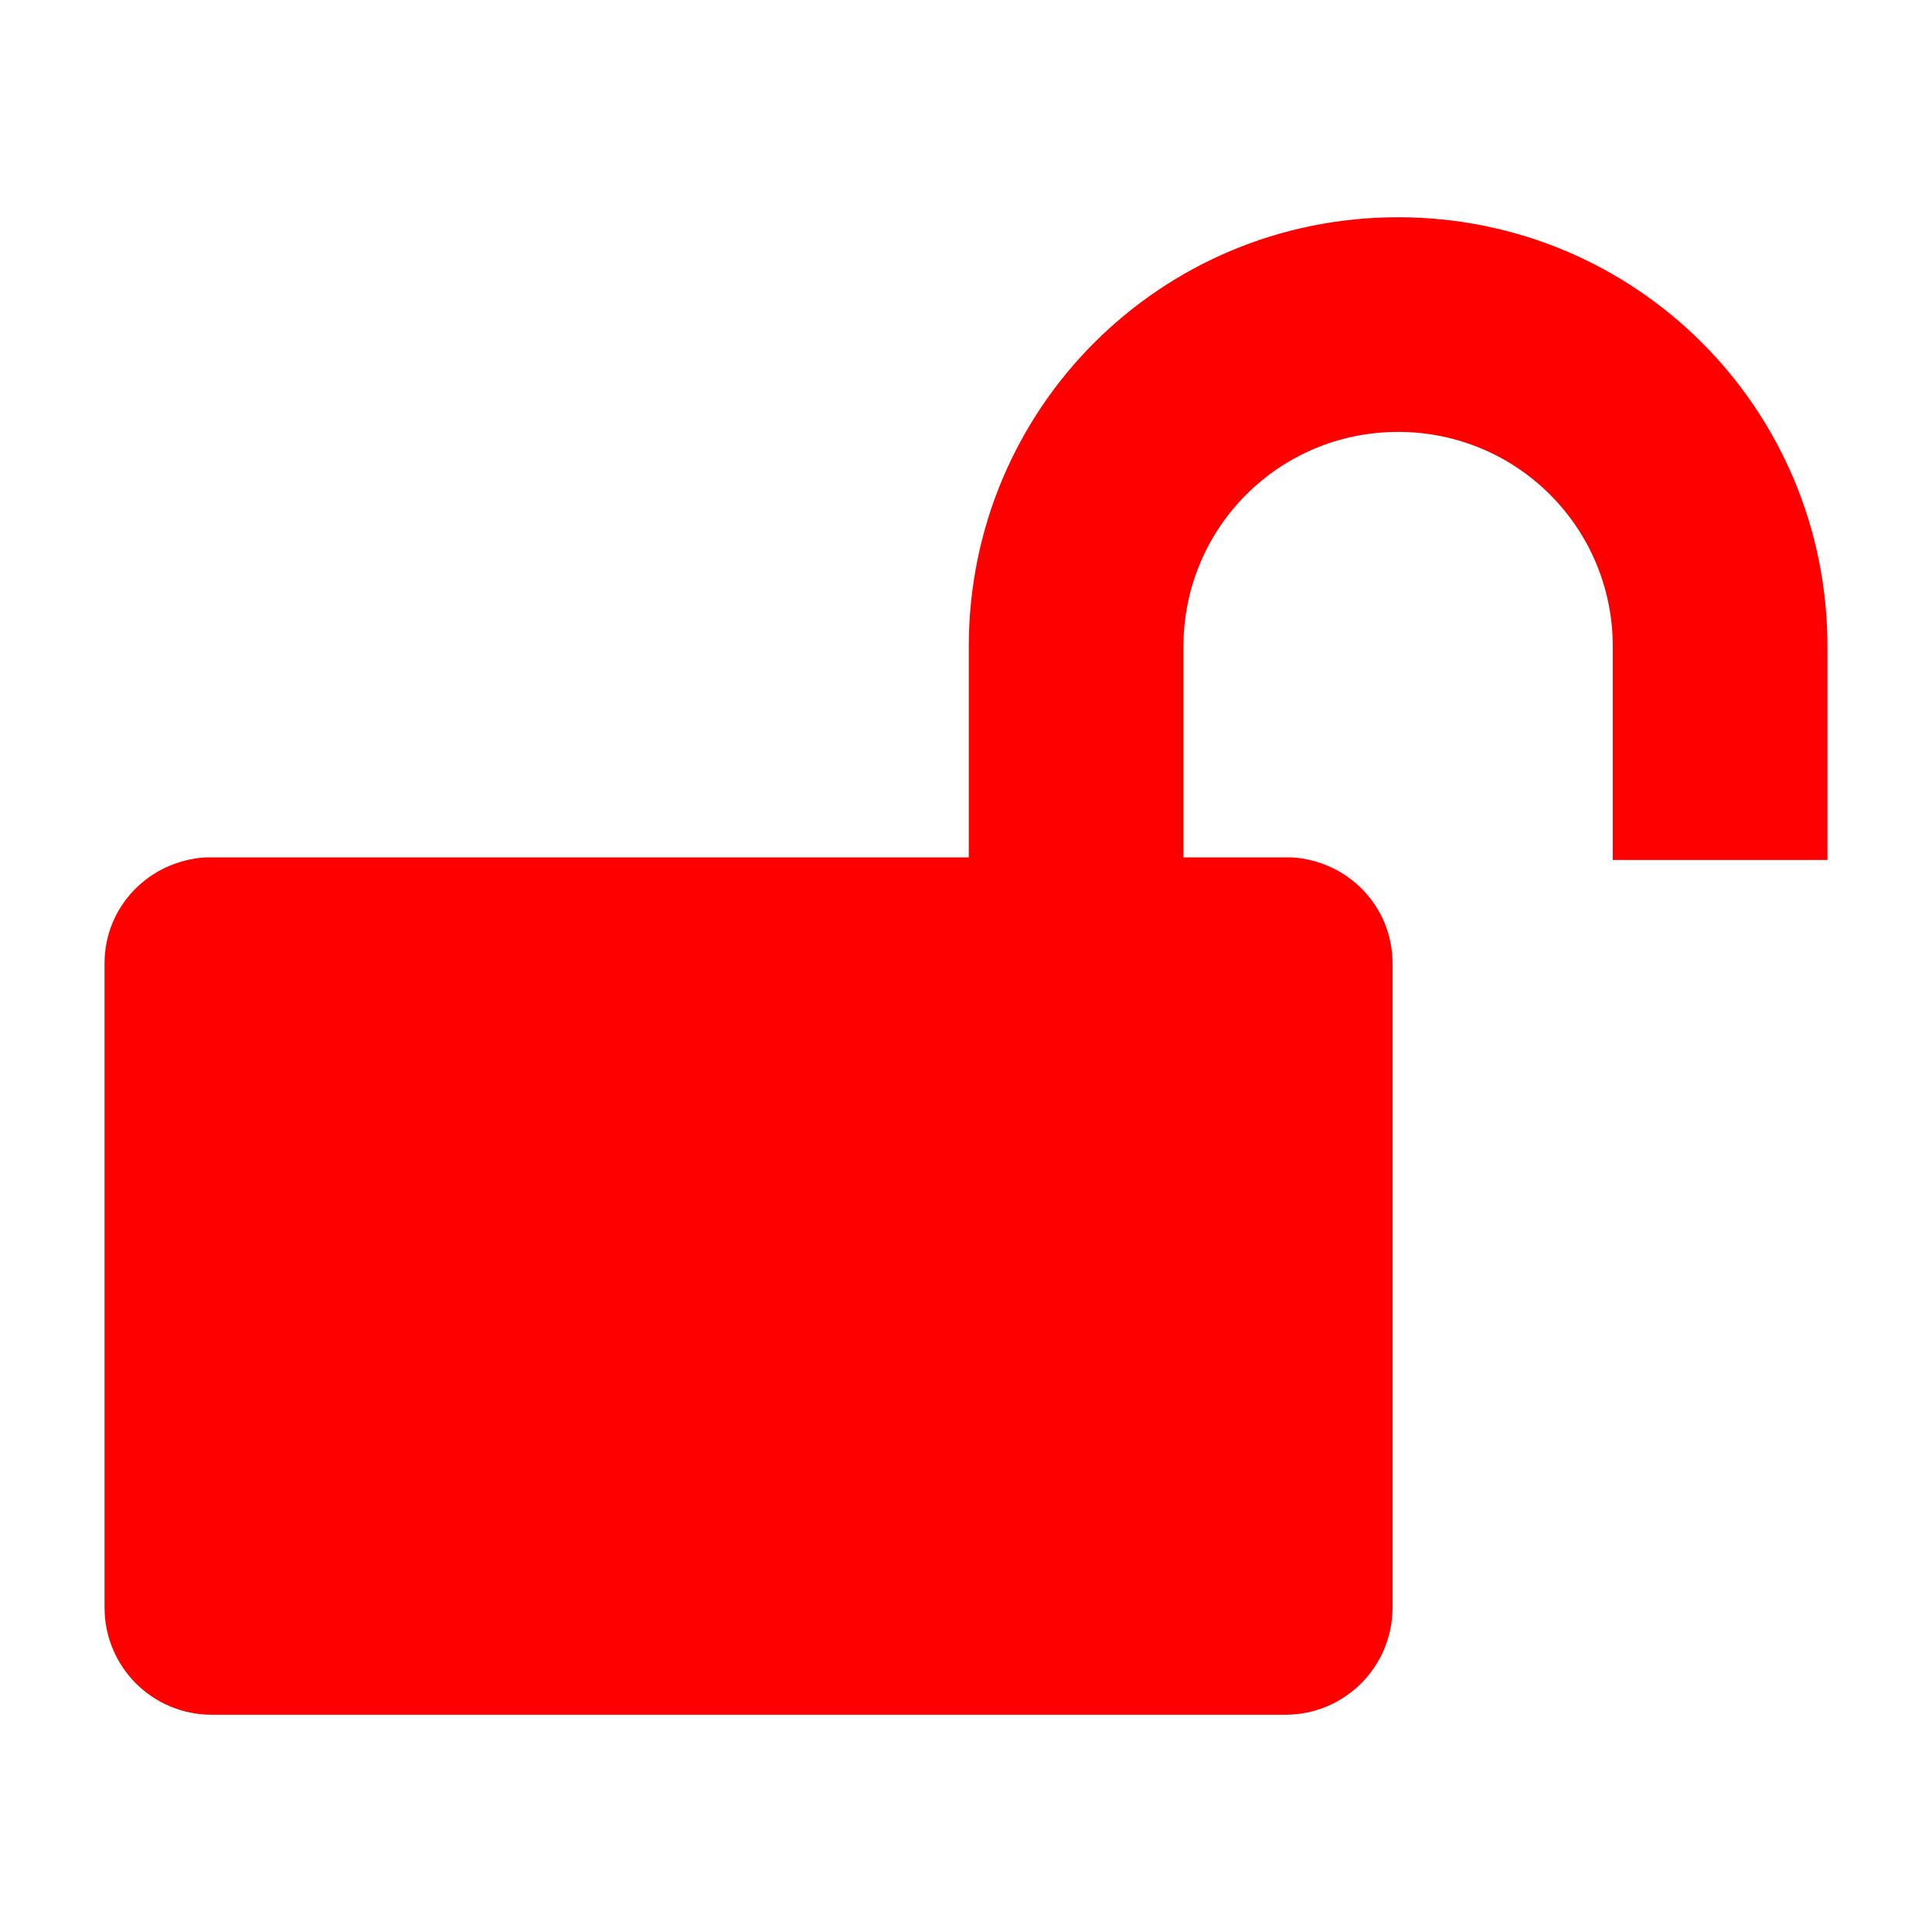 <?xml version="1.0" encoding="UTF-8" standalone="no"?>
<svg
   xmlns:dc="http://purl.org/dc/elements/1.1/"
   xmlns:cc="http://creativecommons.org/ns#"
   xmlns:rdf="http://www.w3.org/1999/02/22-rdf-syntax-ns#"
   xmlns:svg="http://www.w3.org/2000/svg"
   xmlns="http://www.w3.org/2000/svg"
   xmlns:sodipodi="http://sodipodi.sourceforge.net/DTD/sodipodi-0.dtd"
   xmlns:inkscape="http://www.inkscape.org/namespaces/inkscape"
   id="svg4"
   version="1.1"
   height="18"
   width="18"
   sodipodi:docname="vpn-off-symbolic.svg"
   inkscape:version="0.92.4 (5da689c313, 2019-01-14)">
  <sodipodi:namedview
     pagecolor="#ffffff"
     bordercolor="#666666"
     borderopacity="1"
     objecttolerance="10"
     gridtolerance="10"
     guidetolerance="10"
     inkscape:pageopacity="0"
     inkscape:pageshadow="2"
     inkscape:window-width="1920"
     inkscape:window-height="1017"
     id="namedview6"
     showgrid="false"
     inkscape:zoom="14.75"
     inkscape:cx="16.113925"
     inkscape:cy="-1.2283867"
     inkscape:window-x="-8"
     inkscape:window-y="32"
     inkscape:window-maximized="1"
     inkscape:current-layer="svg4" />
  <defs
     id="defs8" />
  <g
     id="g857"
     transform="translate(0.89,0.978)">
    <path
       id="path2-8"
       style="fill:#ff0000"
       d="m 12.136,1.046 c -2.216,0 -4,1.784 -4,4 V 7.034 H 10.136 V 5.046 c 0,-1.108 0.892,-2 2,-2 1.108,0 2,0.892 2,2 v 1.988 h 2 V 5.046 c 0,-2.216 -1.784,-4 -4,-4 z M 1.026,7.01 C 0.501,7.042 0.084,7.465 0.084,7.998 v 6 c 0,0.554 0.446,1 1,1 H 11.084 c 0.554,0 1,-0.446 1,-1 V 7.998 c 0,-0.533 -0.416,-0.957 -0.941,-0.988 z"
       inkscape:connector-curvature="0" />
  </g>
</svg>
